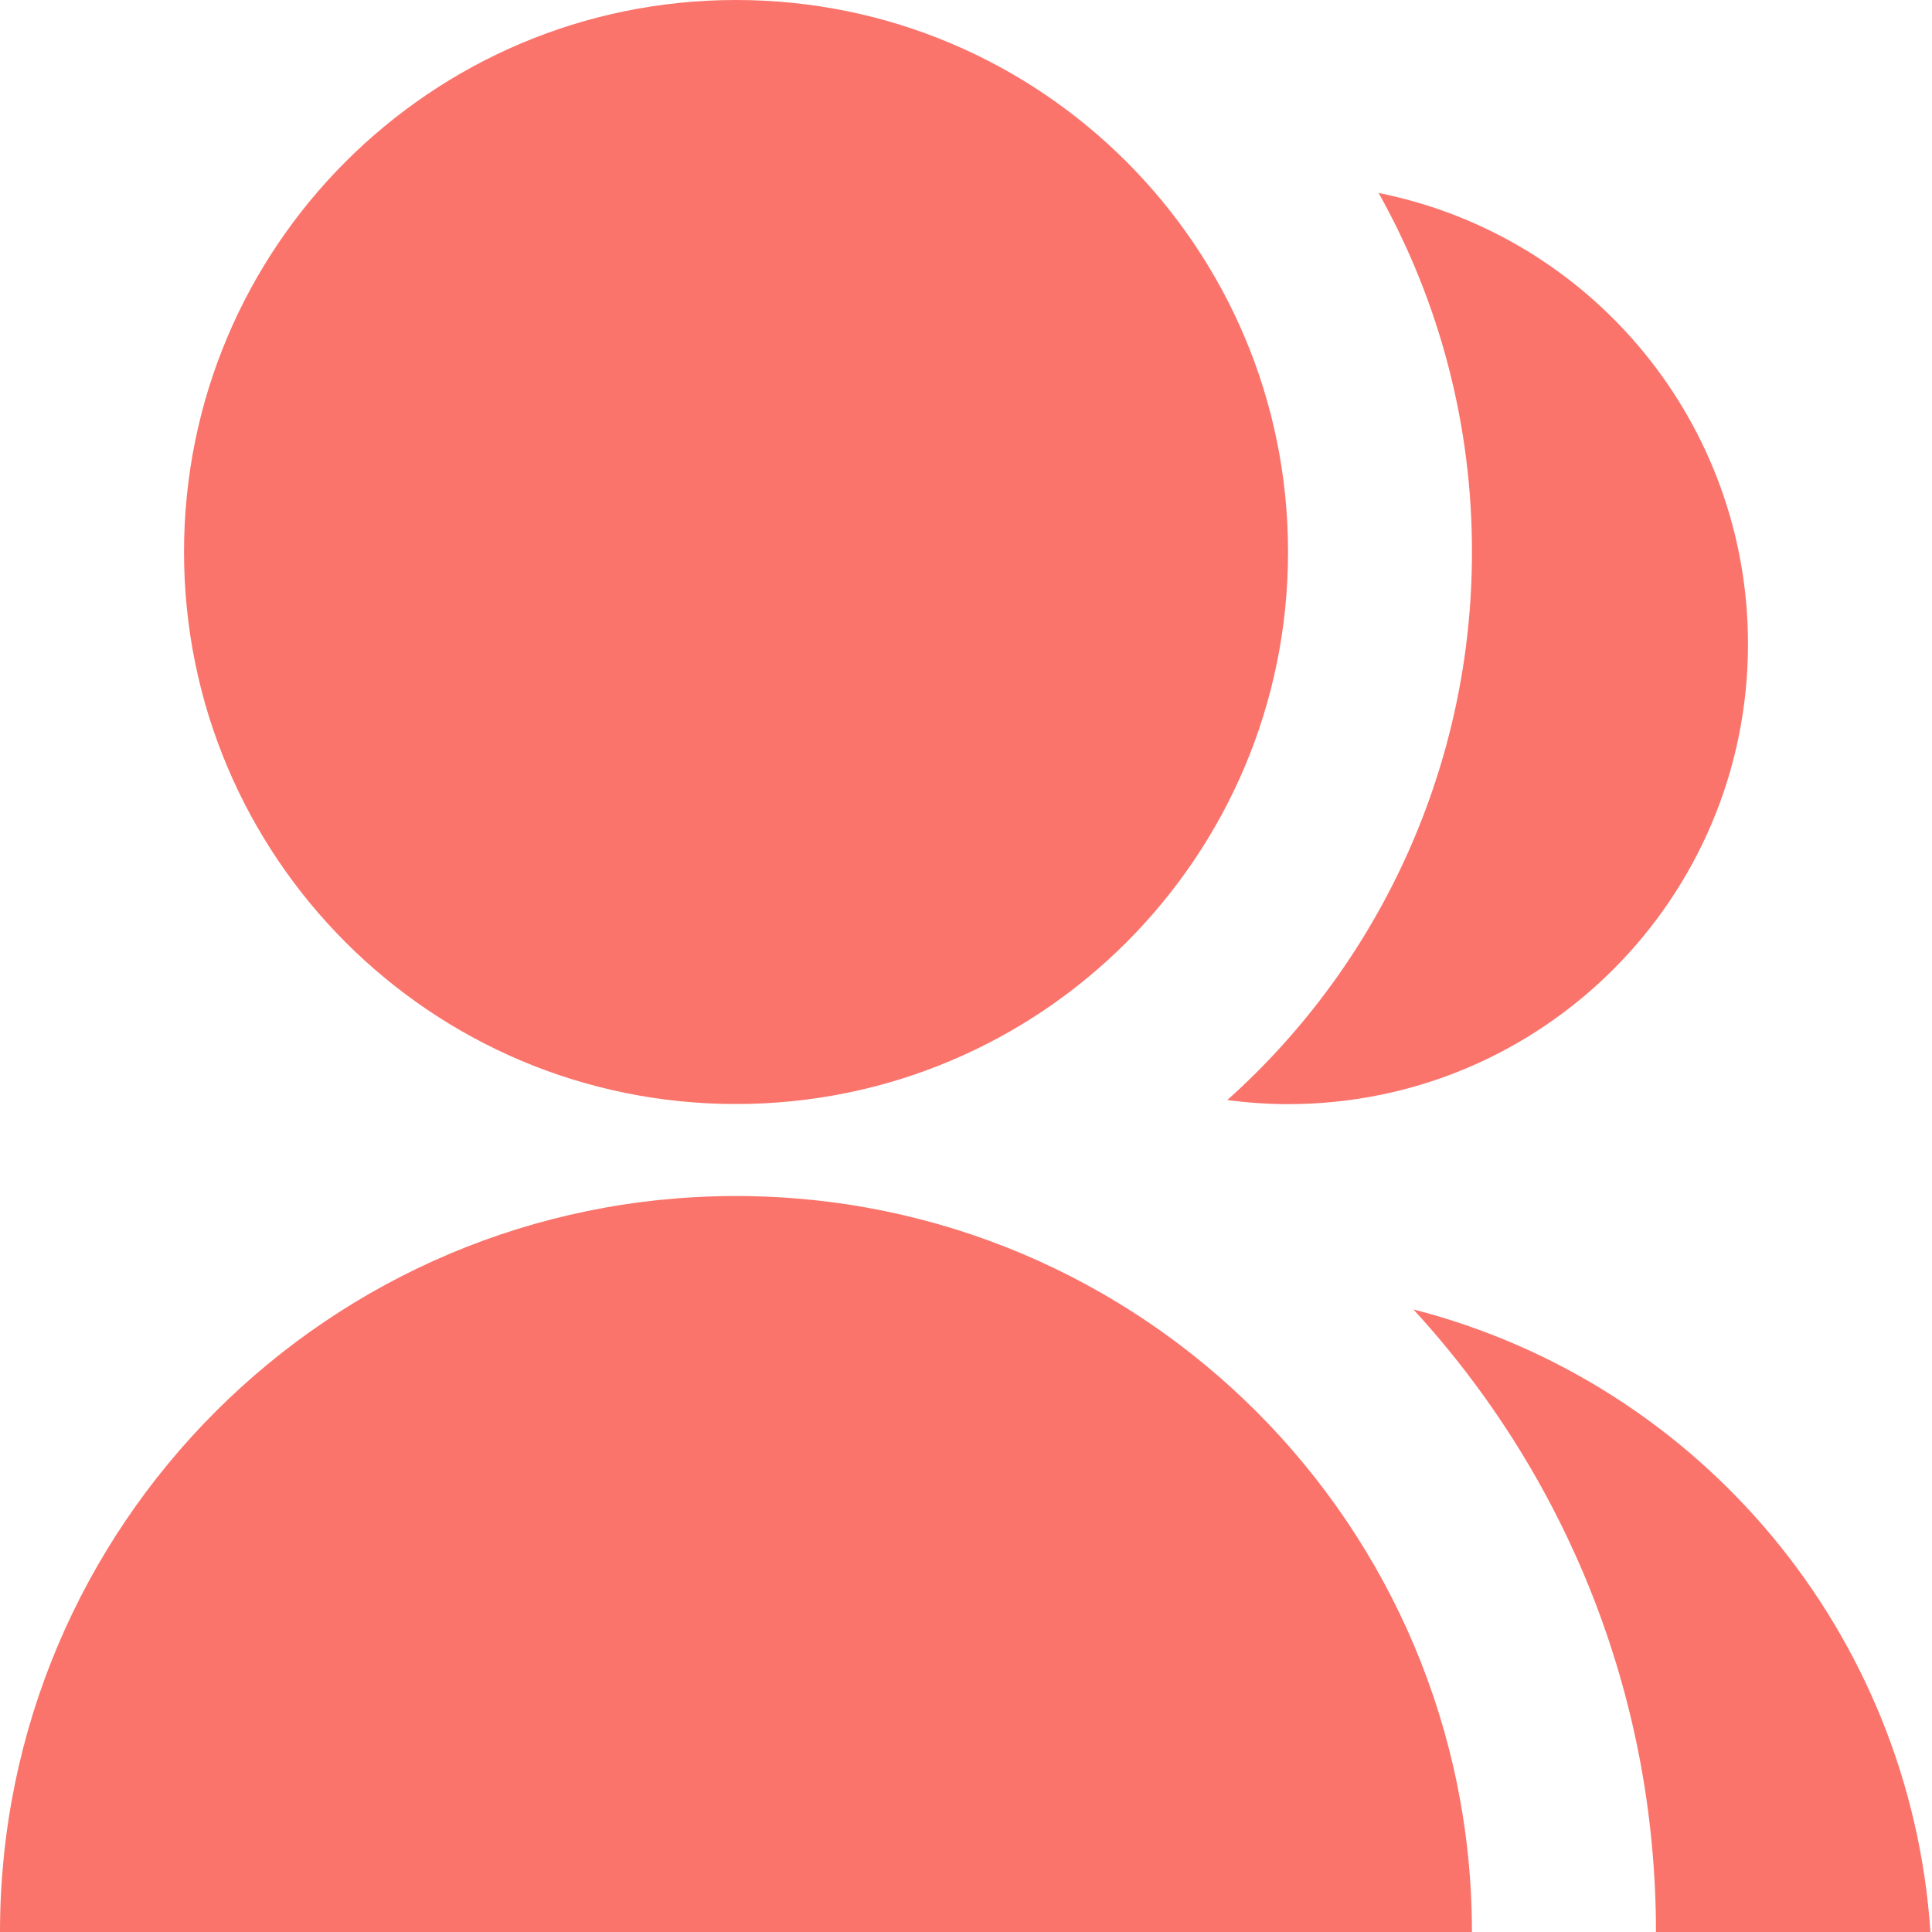 ﻿<?xml version="1.0" encoding="utf-8"?>
<svg version="1.1" xmlns:xlink="http://www.w3.org/1999/xlink" width="16px" height="16px" xmlns="http://www.w3.org/2000/svg">
  <g transform="matrix(1 0 0 1 -1330 -159 )">
    <path d="M 12.19 16  L 0 16  C 0 12.634  2.729 9.905  6.095 9.905  C 9.462 9.905  12.19 12.634  12.19 16  Z M 10.667 4.571  C 10.667 7.097  8.621 9.143  6.095 9.143  C 3.57 9.143  1.524 7.097  1.524 4.571  C 1.524 2.046  3.57 0  6.095 0  C 8.621 0  10.667 2.046  10.667 4.571  Z M 13.714 16  C 13.714 14.011  12.952 12.201  11.705 10.844  C 14.096 11.459  15.822 13.537  15.987 16  L 13.714 16  Z M 10.667 9.144  C 10.499 9.144  10.331 9.132  10.164 9.11  C 11.455 7.955  12.192 6.304  12.19 4.571  C 12.192 3.53  11.926 2.506  11.417 1.598  C 13.196 1.955  14.477 3.518  14.476 5.333  C 14.476 5.334  14.476 5.334  14.476 5.335  C 14.476 7.438  12.771 9.144  10.667 9.144  Z " fill-rule="nonzero" fill="#fa746b" stroke="none" transform="matrix(1 0 0 1 1330 159 )" />
  </g>
</svg>